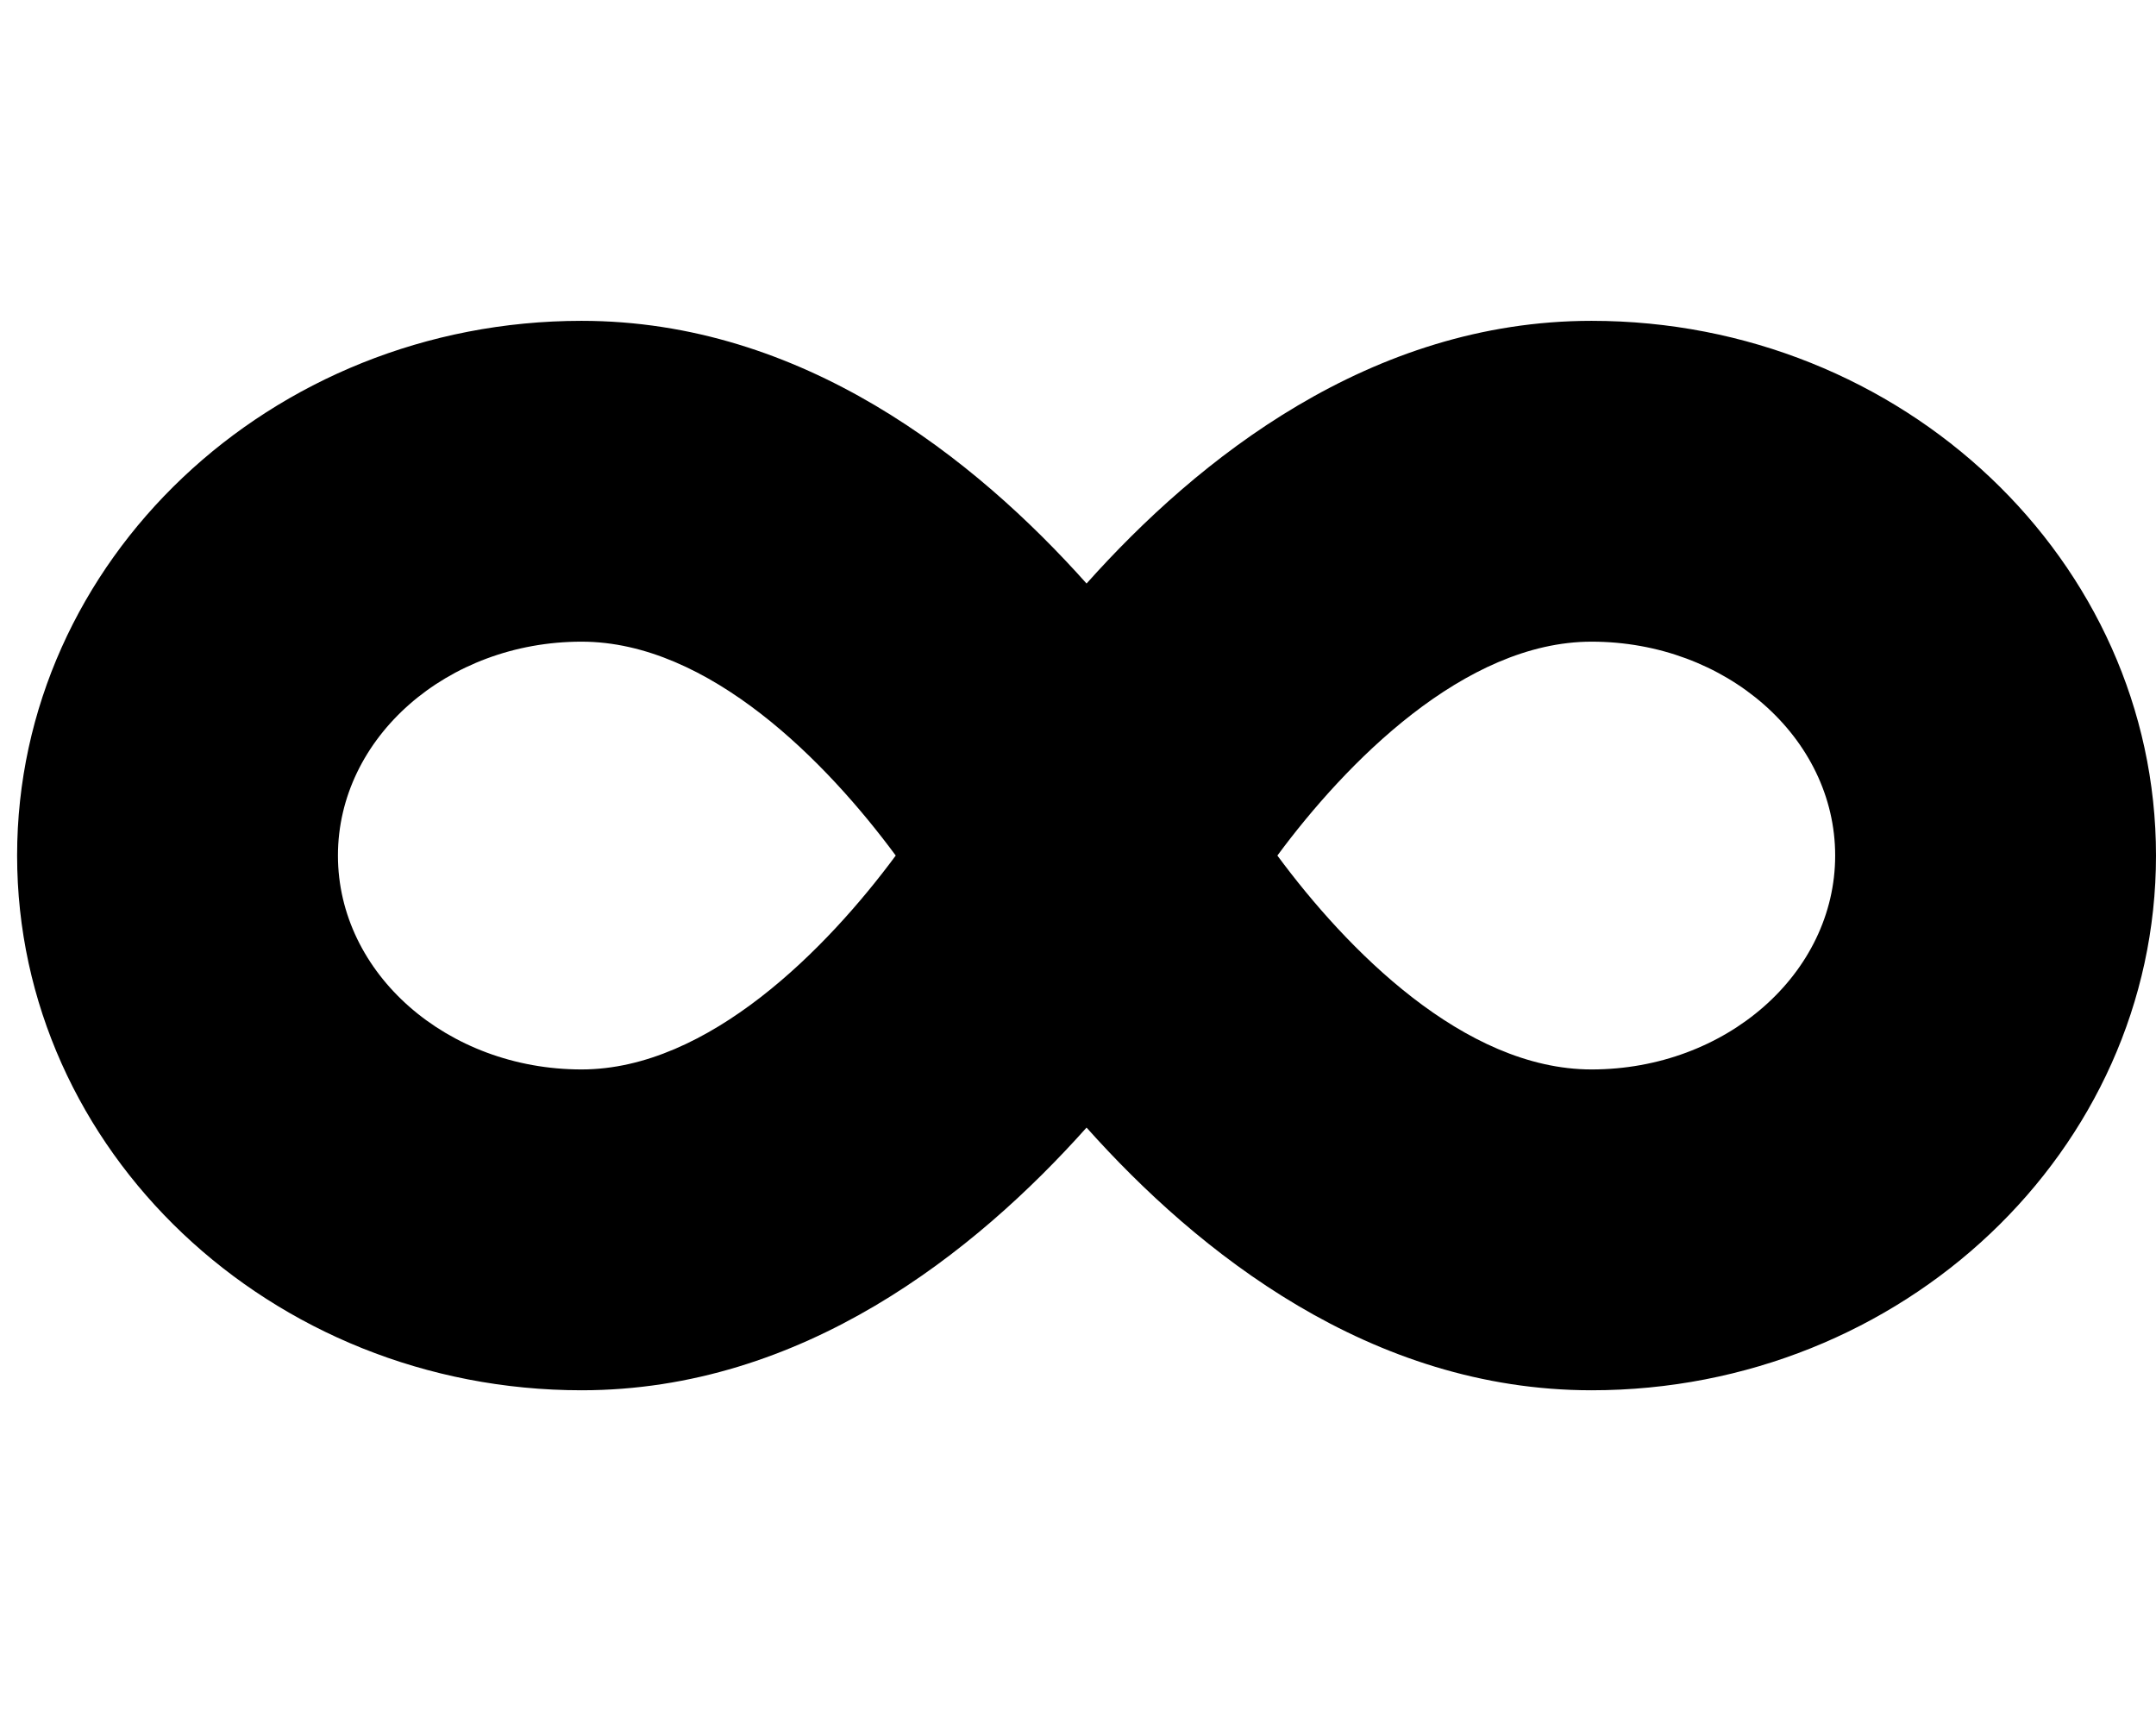 <svg width="63" height="50" viewBox="0 0 63 50" fill="none" xmlns="http://www.w3.org/2000/svg">
<g clip-path="url(#clip0)">
<path d="M46.506 9.375C40.051 9.375 35.002 13.408 31.75 17.051C28.498 13.408 23.449 9.375 16.994 9.375C7.902 9.375 0.5 16.387 0.5 25C0.5 33.613 7.902 40.625 16.994 40.625C23.449 40.625 28.498 36.592 31.75 32.949C35.002 36.592 40.051 40.625 46.506 40.625C55.598 40.625 63 33.613 63 25C63 16.387 55.598 9.375 46.506 9.375ZM16.994 31.25C13.068 31.25 9.875 28.447 9.875 25C9.875 21.553 13.068 18.75 16.994 18.75C20.725 18.75 24.162 22.275 26.174 25C24.182 27.695 20.715 31.25 16.994 31.25V31.25ZM46.506 31.25C42.775 31.25 39.338 27.725 37.326 25C39.318 22.305 42.785 18.75 46.506 18.75C50.432 18.75 53.625 21.553 53.625 25C53.625 28.447 50.432 31.25 46.506 31.25Z" fill="black"/>
</g>
<defs>
<clipPath id="clip0">
<rect width="62.5" height="50" fill="white" transform="translate(0.5)"/>
</clipPath>
</defs>
</svg>
